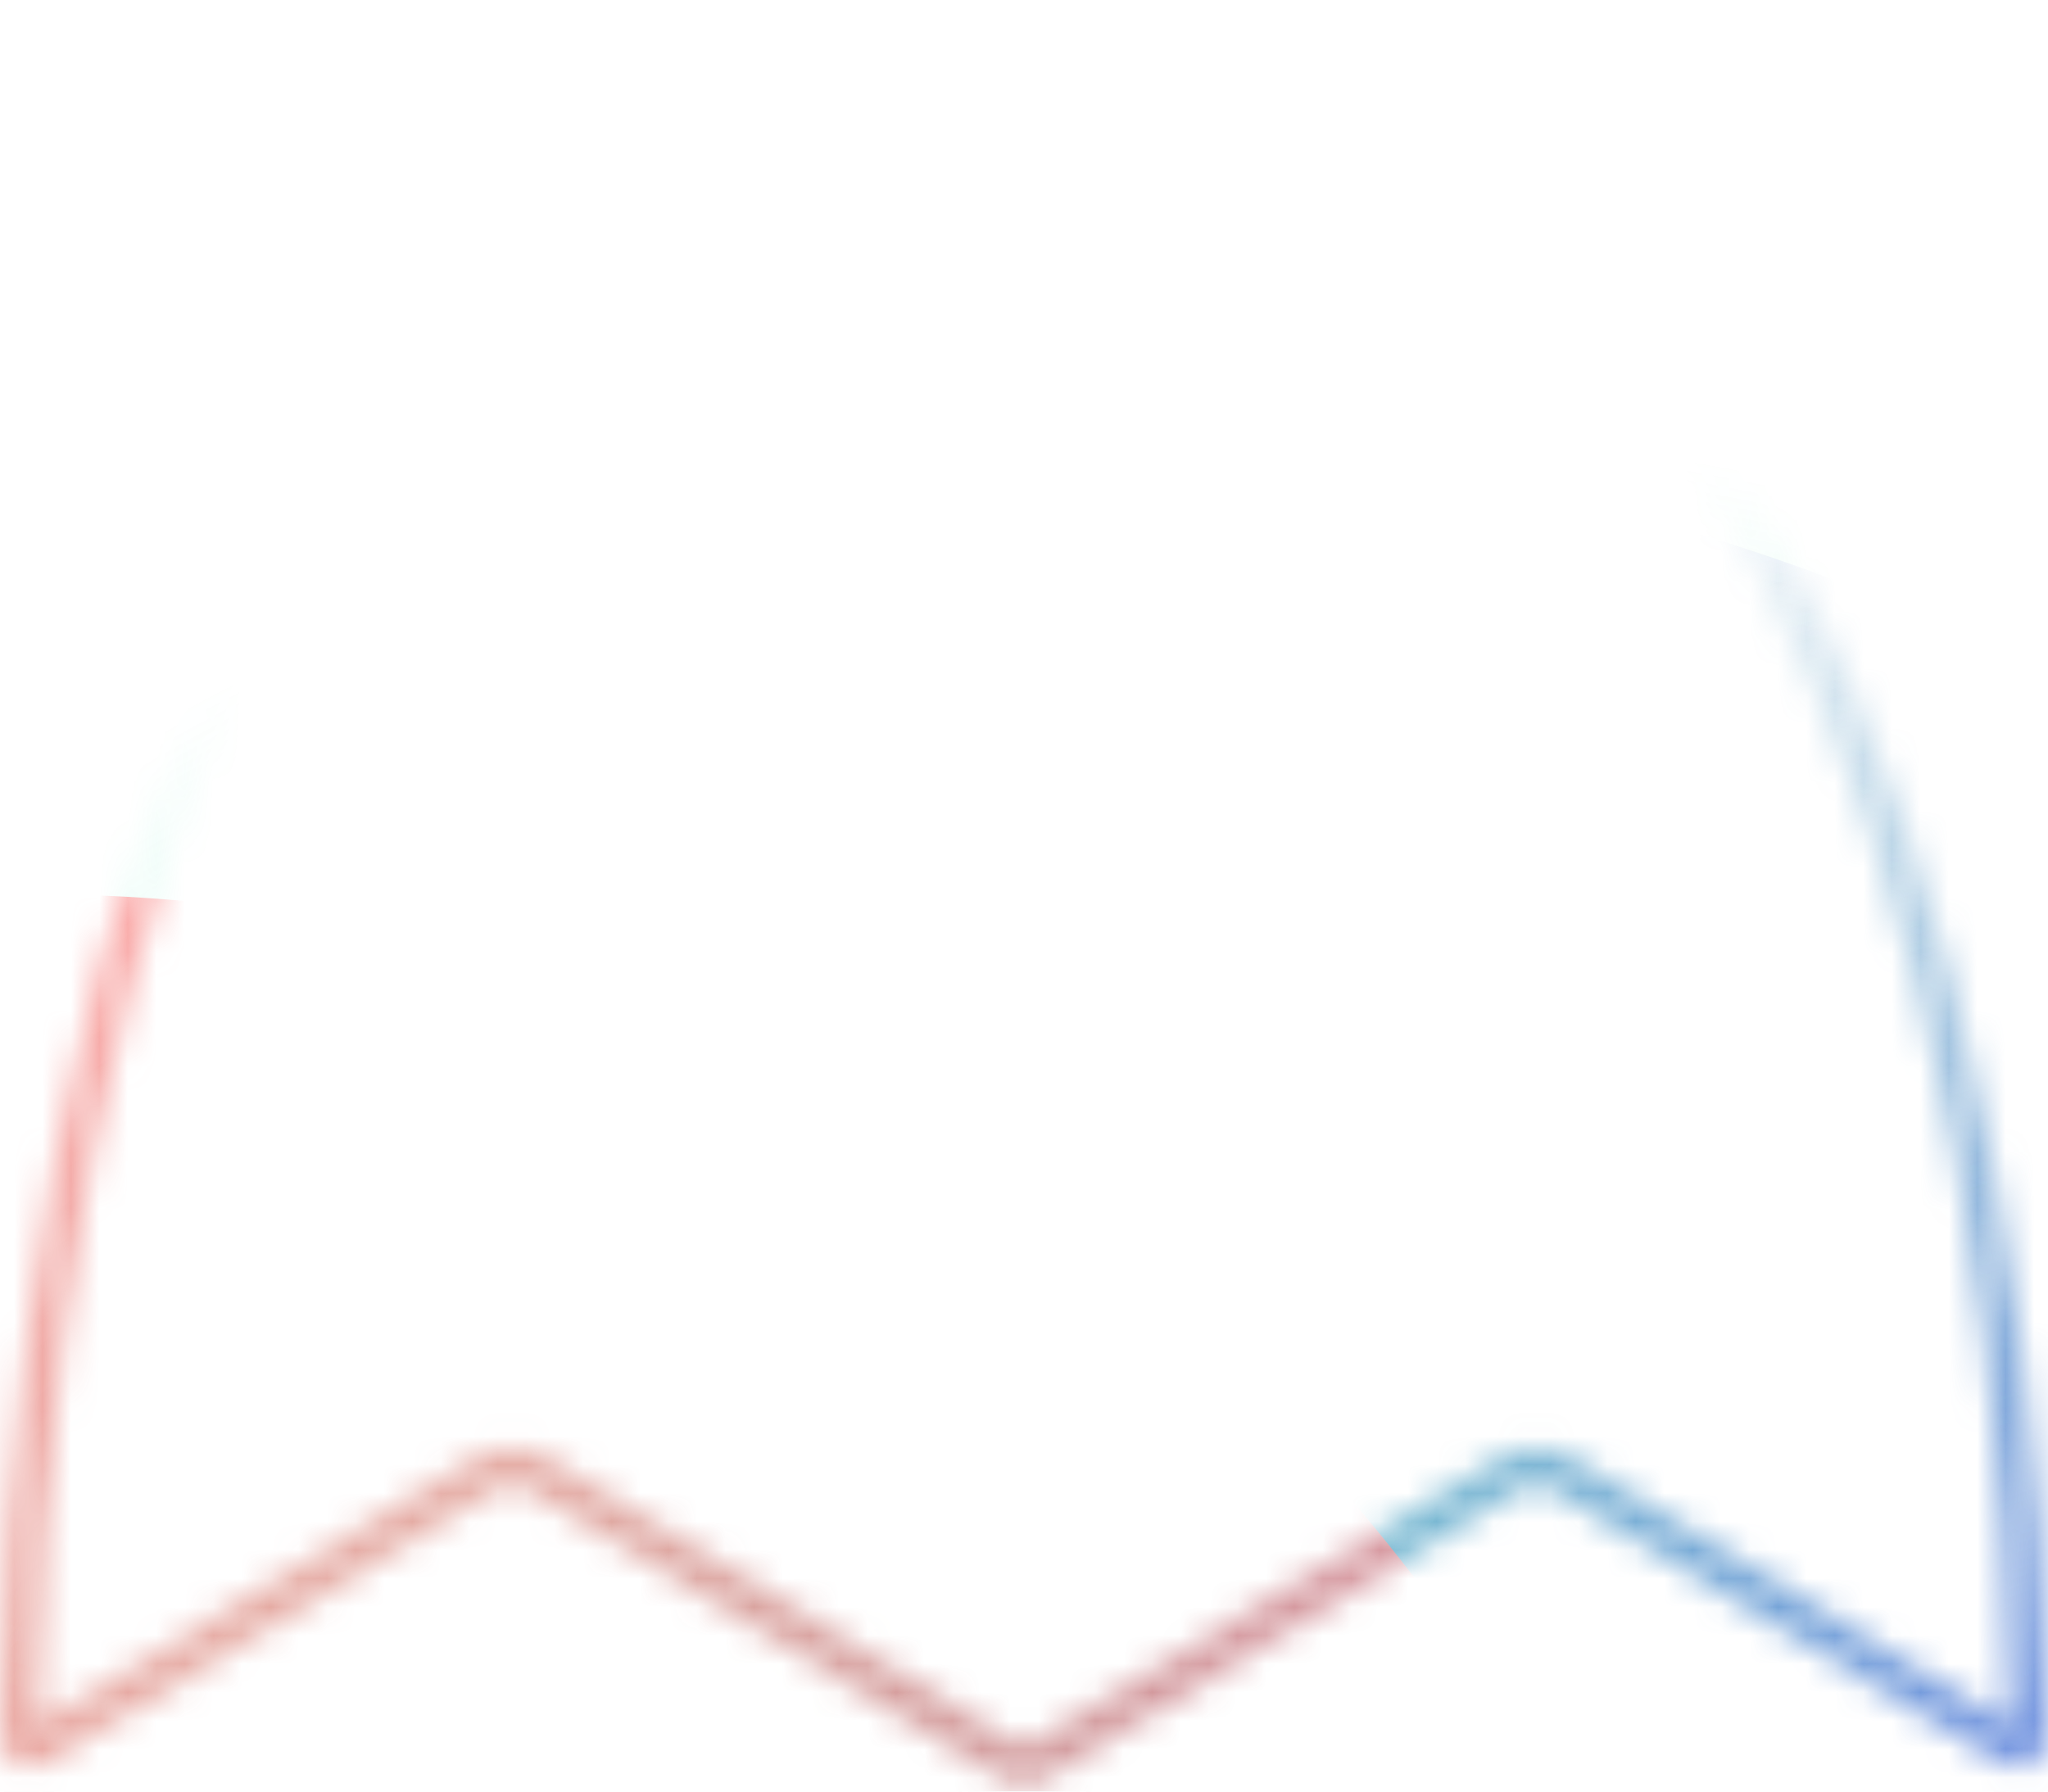 
<svg width="72" height="63" viewBox="0 0 72 63" fill="none" xmlns="http://www.w3.org/2000/svg">
<mask id="mask0_27335_45413" style="mask-type:alpha" maskUnits="userSpaceOnUse" x="0" y="0" width="72" height="63">
<path d="M70.818 61.517L54.86 51.776C54.332 51.453 53.668 51.453 53.14 51.776L36.182 62.127C36.07 62.196 35.93 62.196 35.818 62.127L18.86 51.776C18.332 51.453 17.668 51.453 17.14 51.776L1.182 61.517C1.078 61.58 0.959 61.578 0.847 61.511C0.733 61.442 0.66 61.322 0.661 61.183C0.917 40.877 5.461 25.715 12.09 15.651C18.716 5.59 27.401 0.65 36 0.65C44.599 0.65 53.283 5.59 59.91 15.651C66.539 25.715 71.083 40.877 71.339 61.183C71.34 61.322 71.267 61.442 71.153 61.511C71.041 61.578 70.922 61.58 70.818 61.517Z" stroke="url(#paint0_linear_27335_45413)" stroke-width="1.3"/>

                                    
                                    <animate attributeName="x" values="0;0;-1;0" begin="0s" dur="2.5s" repeatCount="indefinite" calcMode="linear" keyTimes="0;0.25;0.75;1"/>
                                    <animate attributeName="width" values="72;72;73;72" begin="0s" dur="2.5s" repeatCount="indefinite" calcMode="linear" keyTimes="0;0.25;0.75;1"/>
                                    <animate attributeName="height" values="63;63;64;63" begin="0s" dur="2.5s" repeatCount="indefinite" calcMode="linear" keyTimes="0;0.25;0.75;1"/></mask>
<g mask="url(#mask0_27335_45413)">
<g filter="url(#filter0_f_27335_45413)">
<path d="M96.137 152.516C134.124 129.767 146.392 80.387 123.643 42.4C100.894 4.412 51.572 -8.085 13.584 14.664C-24.404 37.413 -36.671 86.793 -13.922 124.781C8.827 162.769 58.149 175.265 96.137 152.516Z" fill="url(#paint1_radial_27335_45413)">
                                    <animate attributeName="d" values="M96.137 152.516C134.124 129.767 146.392 80.387 123.643 42.4C100.894 4.412 51.572 -8.085 13.584 14.664C-24.404 37.413 -36.671 86.793 -13.922 124.781C8.827 162.769 58.149 175.265 96.137 152.516Z;M59.105 137.956C97.092 115.197 109.355 65.787 86.611 27.791C63.867 -10.206 14.539 -22.716 -23.448 0.043C-61.436 22.802 -73.699 72.212 -50.955 110.208C-28.21 148.205 21.117 160.715 59.105 137.956Z;M83.505 36.842C121.493 14.083 133.755 -35.327 111.011 -73.323C88.267 -111.32 38.94 -123.83 0.952 -101.071C-37.035 -78.312 -49.298 -28.902 -26.554 9.094C-3.81 47.091 45.517 59.601 83.505 36.842Z;M141.759 138.757C179.747 115.998 192.01 66.588 169.266 28.592C146.521 -9.405 97.194 -21.915 59.206 0.844C21.219 23.603 8.956 73.013 31.7 111.01C54.444 149.006 103.772 161.516 141.759 138.757Z" begin="0s" dur="2.5s" repeatCount="indefinite" calcMode="linear" keyTimes="0;0.25;0.75;1"/></path>
</g>
<g filter="url(#filter1_f_27335_45413)">
<path d="M18.261 166.655C55.673 180.663 97.357 161.689 111.364 124.277L114.351 116.299C128.359 78.886 109.385 37.203 71.973 23.195L64.293 20.32C26.881 6.313 -14.803 25.286 -28.811 62.699L-31.797 70.677C-45.805 108.089 -26.831 149.773 10.581 163.78L18.261 166.655Z" fill="url(#paint2_radial_27335_45413)">
                                    <animate attributeName="d" values="M18.261 166.655C55.673 180.663 97.357 161.689 111.364 124.277L114.351 116.299C128.359 78.886 109.385 37.203 71.973 23.195L64.293 20.32C26.881 6.313 -14.803 25.286 -28.811 62.699L-31.797 70.677C-45.805 108.089 -26.831 149.773 10.581 163.78L18.261 166.655Z;M-18.798 152.093C18.629 166.111 60.325 147.132 74.334 109.701L77.318 101.727C91.326 64.296 72.341 22.588 34.914 8.569L27.287 5.712C-10.14 -8.307 -51.836 10.672 -65.844 48.103L-68.828 56.077C-82.836 93.508 -63.852 135.217 -26.425 149.236L-18.798 152.093Z;M5.668 51.002C43.059 65.008 84.715 46.047 98.71 8.651L101.742 0.548C115.737 -36.847 96.77 -78.516 59.379 -92.521L51.623 -95.427C14.232 -109.432 -27.425 -90.471 -41.419 -53.076L-44.452 -44.972C-58.447 -7.577 -39.48 34.091 -2.089 48.097L5.668 51.002Z;M63.922 152.917C101.313 166.923 142.969 147.962 156.964 110.567L159.996 102.463C173.991 65.067 155.024 23.399 117.633 9.394L109.876 6.488C72.485 -7.517 30.829 11.444 16.834 48.839L13.802 56.943C-0.193 94.338 18.774 136.006 56.165 150.012L63.922 152.917Z" begin="0s" dur="2.5s" repeatCount="indefinite" calcMode="linear" keyTimes="0;0.25;0.75;1"/></path>
</g>
<g filter="url(#filter2_f_27335_45413)">
<path d="M-20.624 150.672C11.157 162.57 46.611 146.333 58.509 114.553C70.408 82.772 54.336 47.243 22.555 35.344C-9.226 23.446 -44.68 39.683 -56.578 71.463C-68.477 103.244 -52.405 138.773 -20.624 150.672Z" fill="url(#paint3_radial_27335_45413)">
                                    <animate attributeName="d" values="M-20.624 150.672C11.157 162.57 46.611 146.333 58.509 114.553C70.408 82.772 54.336 47.243 22.555 35.344C-9.226 23.446 -44.68 39.683 -56.578 71.463C-68.477 103.244 -52.405 138.773 -20.624 150.672Z;M-57.656 136.111C-25.876 148.015 9.582 131.76 21.477 99.976C33.372 68.192 17.303 32.637 -14.477 20.733C-46.258 8.829 -81.716 25.084 -93.611 56.868C-105.505 88.652 -89.437 124.207 -57.656 136.111Z;M-33.256 34.997C-1.475 46.901 33.983 30.646 45.877 -1.139C57.772 -32.923 41.704 -68.478 9.923 -80.382C-21.858 -92.286 -57.316 -76.031 -69.21 -44.247C-81.105 -12.463 -65.036 23.093 -33.256 34.997Z;M24.999 136.912C56.779 148.816 92.237 132.561 104.132 100.777C116.027 68.993 99.958 33.437 68.177 21.533C36.397 9.629 0.939 25.884 -10.956 57.668C-22.851 89.452 -6.782 125.008 24.999 136.912Z" begin="0s" dur="2.5s" repeatCount="indefinite" calcMode="linear" keyTimes="0;0.25;0.75;1"/></path>
</g>
</g>
<defs>
<filter id="filter0_f_27335_45413" x="-65.854" y="-37.207" width="241.43" height="241.594" filterUnits="userSpaceOnUse" color-interpolation-filters="sRGB">
<feFlood flood-opacity="0" result="BackgroundImageFix"/>
<feBlend mode="normal" in="SourceGraphic" in2="BackgroundImageFix" result="shape"/>
<feGaussianBlur stdDeviation="20.253" result="effect1_foregroundBlur_27335_45413">
                                    <animate attributeName="stdDeviation" values="20.253;20.262;20.243;20.243" begin="0s" dur="2.5s" repeatCount="indefinite" calcMode="linear" keyTimes="0;0.25;0.75;1"/>
                                    </feGaussianBlur>

                                    
                                    <animate attributeName="x" values="-65.854;-102.903;-78.463;-20.209" begin="0s" dur="2.5s" repeatCount="indefinite" calcMode="linear" keyTimes="0;0.25;0.75;1"/>
                                    <animate attributeName="y" values="-37.207;-51.849;-152.924;-51.009" begin="0s" dur="2.5s" repeatCount="indefinite" calcMode="linear" keyTimes="0;0.25;0.75;1"/>
                                    <animate attributeName="width" values="241.43;241.461;241.384;241.384" begin="0s" dur="2.5s" repeatCount="indefinite" calcMode="linear" keyTimes="0;0.25;0.75;1"/>
                                    <animate attributeName="height" values="241.594;241.697;241.62;241.62" begin="0s" dur="2.5s" repeatCount="indefinite" calcMode="linear" keyTimes="0;0.25;0.75;1"/></filter>
<filter id="filter1_f_27335_45413" x="-72.576" y="-20.458" width="227.706" height="227.892" filterUnits="userSpaceOnUse" color-interpolation-filters="sRGB">
<feFlood flood-opacity="0" result="BackgroundImageFix"/>
<feBlend mode="normal" in="SourceGraphic" in2="BackgroundImageFix" result="shape"/>
<feGaussianBlur stdDeviation="18.083" result="effect1_foregroundBlur_27335_45413">
                                    <animate attributeName="stdDeviation" values="18.083;18.091;18.074;18.074" begin="0s" dur="2.5s" repeatCount="indefinite" calcMode="linear" keyTimes="0;0.25;0.75;1"/>
                                    </feGaussianBlur>

                                    
                                    <animate attributeName="x" values="-72.576;-109.622;-85.207;-26.953" begin="0s" dur="2.5s" repeatCount="indefinite" calcMode="linear" keyTimes="0;0.25;0.75;1"/>
                                    <animate attributeName="y" values="-20.458;-35.088;-136.188;-34.273" begin="0s" dur="2.5s" repeatCount="indefinite" calcMode="linear" keyTimes="0;0.25;0.75;1"/>
                                    <animate attributeName="width" values="227.706;227.733;227.703;227.703" begin="0s" dur="2.5s" repeatCount="indefinite" calcMode="linear" keyTimes="0;0.25;0.75;1"/>
                                    <animate attributeName="height" values="227.892;227.98;227.95;227.95" begin="0s" dur="2.5s" repeatCount="indefinite" calcMode="linear" keyTimes="0;0.25;0.75;1"/></filter>
<filter id="filter2_f_27335_45413" x="-96.669" y="-4.725" width="195.268" height="195.466" filterUnits="userSpaceOnUse" color-interpolation-filters="sRGB">
<feFlood flood-opacity="0" result="BackgroundImageFix"/>
<feBlend mode="normal" in="SourceGraphic" in2="BackgroundImageFix" result="shape"/>
<feGaussianBlur stdDeviation="18.083" result="effect1_foregroundBlur_27335_45413">
                                    <animate attributeName="stdDeviation" values="18.083;18.091;18.074;18.074" begin="0s" dur="2.5s" repeatCount="indefinite" calcMode="linear" keyTimes="0;0.25;0.75;1"/>
                                    </feGaussianBlur>

                                    
                                    <animate attributeName="x" values="-96.669;-133.715;-109.28;-51.026" begin="0s" dur="2.5s" repeatCount="indefinite" calcMode="linear" keyTimes="0;0.25;0.75;1"/>
                                    <animate attributeName="y" values="-4.725;-19.353;-120.433;-18.518" begin="0s" dur="2.5s" repeatCount="indefinite" calcMode="linear" keyTimes="0;0.25;0.75;1"/>
                                    <animate attributeName="width" values="195.268;195.297;195.227;195.227" begin="0s" dur="2.5s" repeatCount="indefinite" calcMode="linear" keyTimes="0;0.25;0.75;1"/>
                                    <animate attributeName="height" values="195.466;195.55;195.48;195.48" begin="0s" dur="2.5s" repeatCount="indefinite" calcMode="linear" keyTimes="0;0.25;0.75;1"/></filter>
<linearGradient id="paint0_linear_27335_45413" x1="6.241" y1="23.602" x2="73.98" y2="55.84" gradientUnits="userSpaceOnUse">
<stop stop-color="#F40C93"/>
<stop offset="0.474" stop-color="#463079"/>
<stop offset="1" stop-color="#170034"/>

                                    
                                    <animate attributeName="x1" values="6.241;6.241;6.179;6.241" begin="0s" dur="2.5s" repeatCount="indefinite" calcMode="linear" keyTimes="0;0.25;0.75;1"/>
                                    <animate attributeName="y1" values="23.602;23.602;23.828;23.602" begin="0s" dur="2.5s" repeatCount="indefinite" calcMode="linear" keyTimes="0;0.25;0.75;1"/>
                                    <animate attributeName="x2" values="73.98;73.98;73.918;73.98" begin="0s" dur="2.5s" repeatCount="indefinite" calcMode="linear" keyTimes="0;0.25;0.75;1"/>
                                    <animate attributeName="y2" values="55.84;55.84;56.066;55.84" begin="0s" dur="2.5s" repeatCount="indefinite" calcMode="linear" keyTimes="0;0.25;0.75;1"/></linearGradient>
<radialGradient id="paint1_radial_27335_45413" cx="0" cy="0" r="1" gradientUnits="userSpaceOnUse" gradientTransform="translate(45.901 98.332) rotate(-145.788) scale(83.773 83.948)">
<stop stop-color="#00E29A"/>
<stop offset="1" stop-color="#00E29A" stop-opacity="0"/>

                                    </radialGradient>
<radialGradient id="paint2_radial_27335_45413" cx="0" cy="0" r="1" gradientUnits="userSpaceOnUse" gradientTransform="translate(81.869 82.515) rotate(153.257) scale(71.066 71.213)">
<stop stop-color="#7C75FF"/>
<stop offset="1" stop-color="#484EB7" stop-opacity="0"/>
<stop offset="1" stop-color="#9FA7FF" stop-opacity="0"/>

                                    </radialGradient>
<radialGradient id="paint3_radial_27335_45413" cx="0" cy="0" r="1" gradientUnits="userSpaceOnUse" gradientTransform="translate(-15.659 112.841) rotate(-134.681) scale(58.194 58.315)">
<stop stop-color="#FF8B8B"/>
<stop offset="1" stop-color="#FF8B8B" stop-opacity="0.7"/>

                                    </radialGradient>
</defs>
</svg>